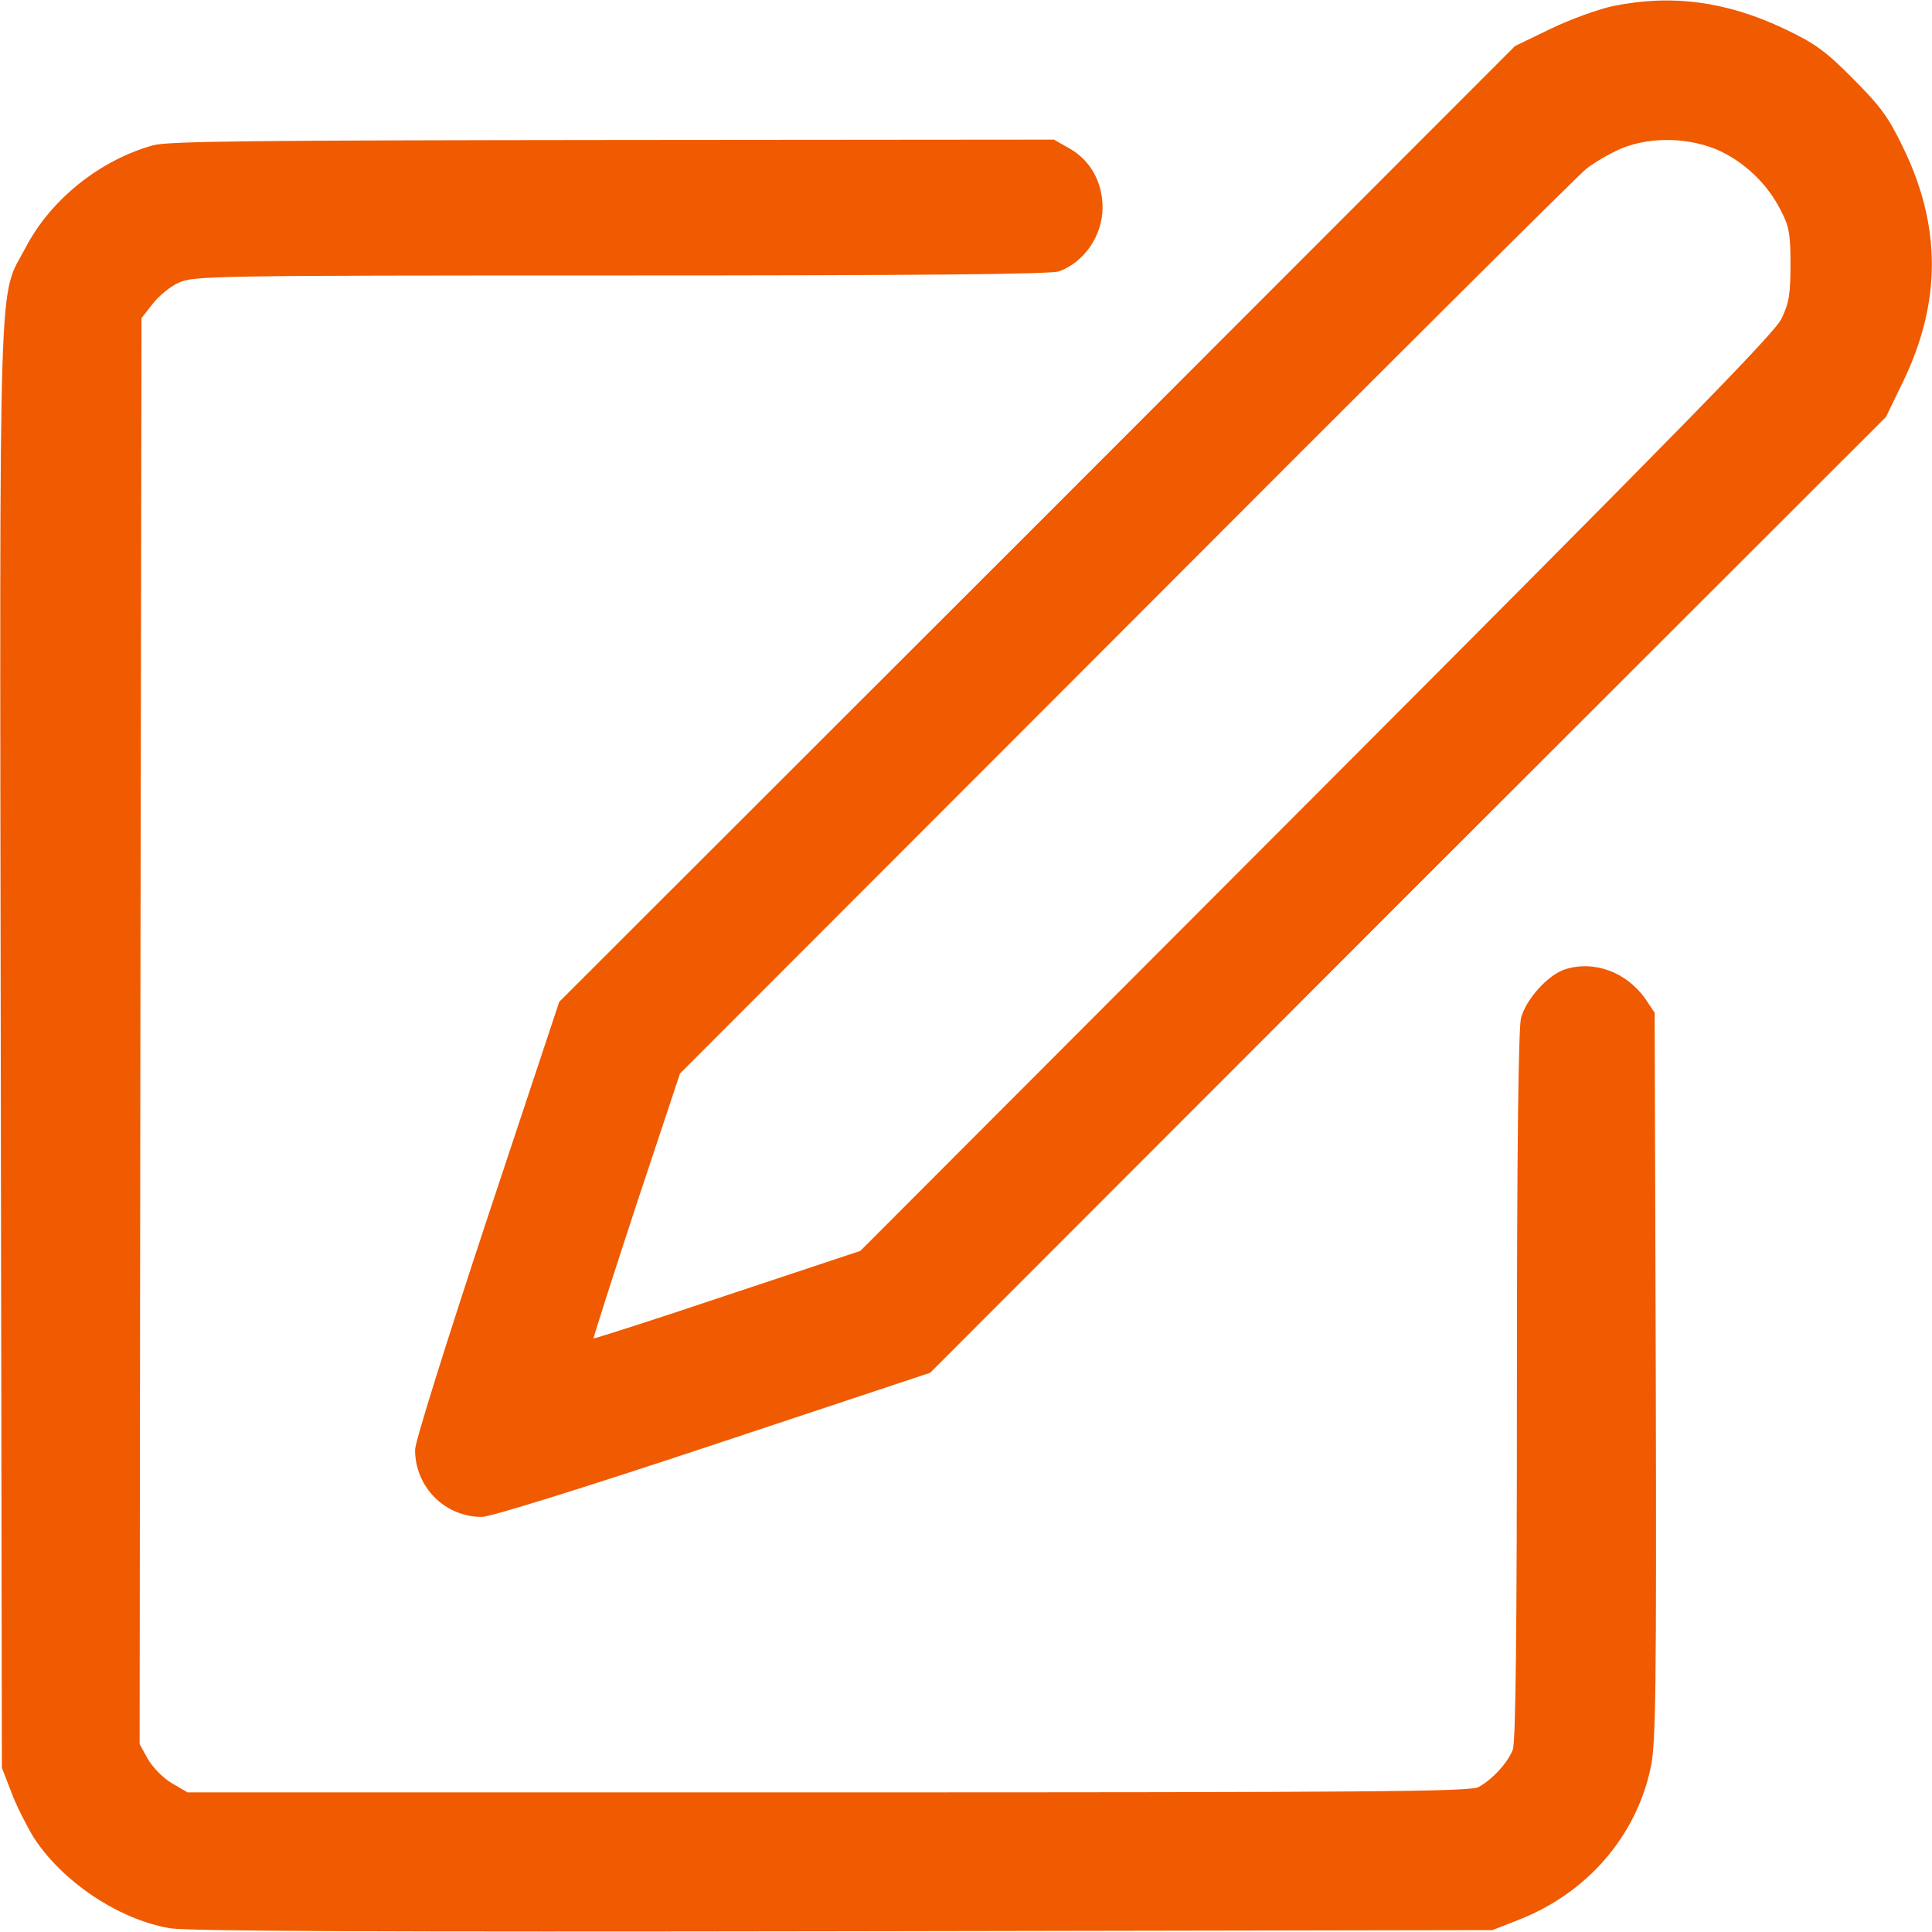 <svg xmlns="http://www.w3.org/2000/svg" version="1.0" width="512" height="512" preserveAspectRatio="xMidYMid meet" style=""><rect id="backgroundrect" width="100%" height="100%" x="0" y="0" fill="none" stroke="none"/>


<g class="currentLayer" style=""><title>Layer 1</title><g transform="translate(0,512) scale(0.1,-0.1) " fill="#f05a00" stroke="none" id="svg_1" class="selected" fill-opacity="1">
<path d="M4275 5104 c-38 -8 -113 -35 -165 -60 l-95 -46 -1266 -1267 -1267 -1266 -191 -575 c-109 -330 -191 -591 -191 -612 0 -99 79 -178 177 -178 23 0 273 78 613 191 l575 191 1266 1267 1267 1266 46 95 c101 210 101 411 -1 620 -38 79 -60 109 -132 181 -72 73 -101 94 -181 132 -153 73 -299 93 -455 61z m285 -385 c66 -32 123 -86 158 -154 23 -44 27 -62 27 -145 0 -81 -4 -103 -24 -145 -20 -40 -274 -299 -1233 -1260 l-1208 -1210 -352 -117 c-193 -65 -353 -116 -355 -115 -1 2 50 161 113 353 l116 349 1182 1183 c649 651 1198 1197 1219 1214 21 17 64 42 95 55 78 32 183 29 262 -8z" id="svg_2" fill="#f05a00"/>
<path d="M406 4735 c-141 -39 -272 -144 -338 -271 -73 -139 -69 11 -66 -2116 l3 -1913 26 -67 c14 -37 41 -89 58 -117 76 -118 226 -218 361 -241 46 -8 568 -10 1785 -8 l1720 3 69 27 c182 71 313 222 351 406 13 62 15 209 13 1036 l-3 962 -24 36 c-50 72 -137 104 -214 79 -45 -15 -102 -78 -116 -128 -7 -25 -11 -345 -11 -975 0 -637 -3 -946 -11 -965 -13 -34 -55 -80 -91 -99 -23 -12 -283 -14 -1724 -14 l-1697 0 -41 24 c-23 13 -51 42 -64 64 l-22 40 2 1889 3 1890 29 37 c16 21 47 47 70 57 39 18 89 19 1173 19 775 0 1141 3 1160 11 67 25 114 94 115 168 0 67 -31 124 -85 156 l-44 25 -1169 -1 c-950 -1 -1178 -3 -1218 -14z" id="svg_3" fill="#f05a00"/>
</g></g></svg>
